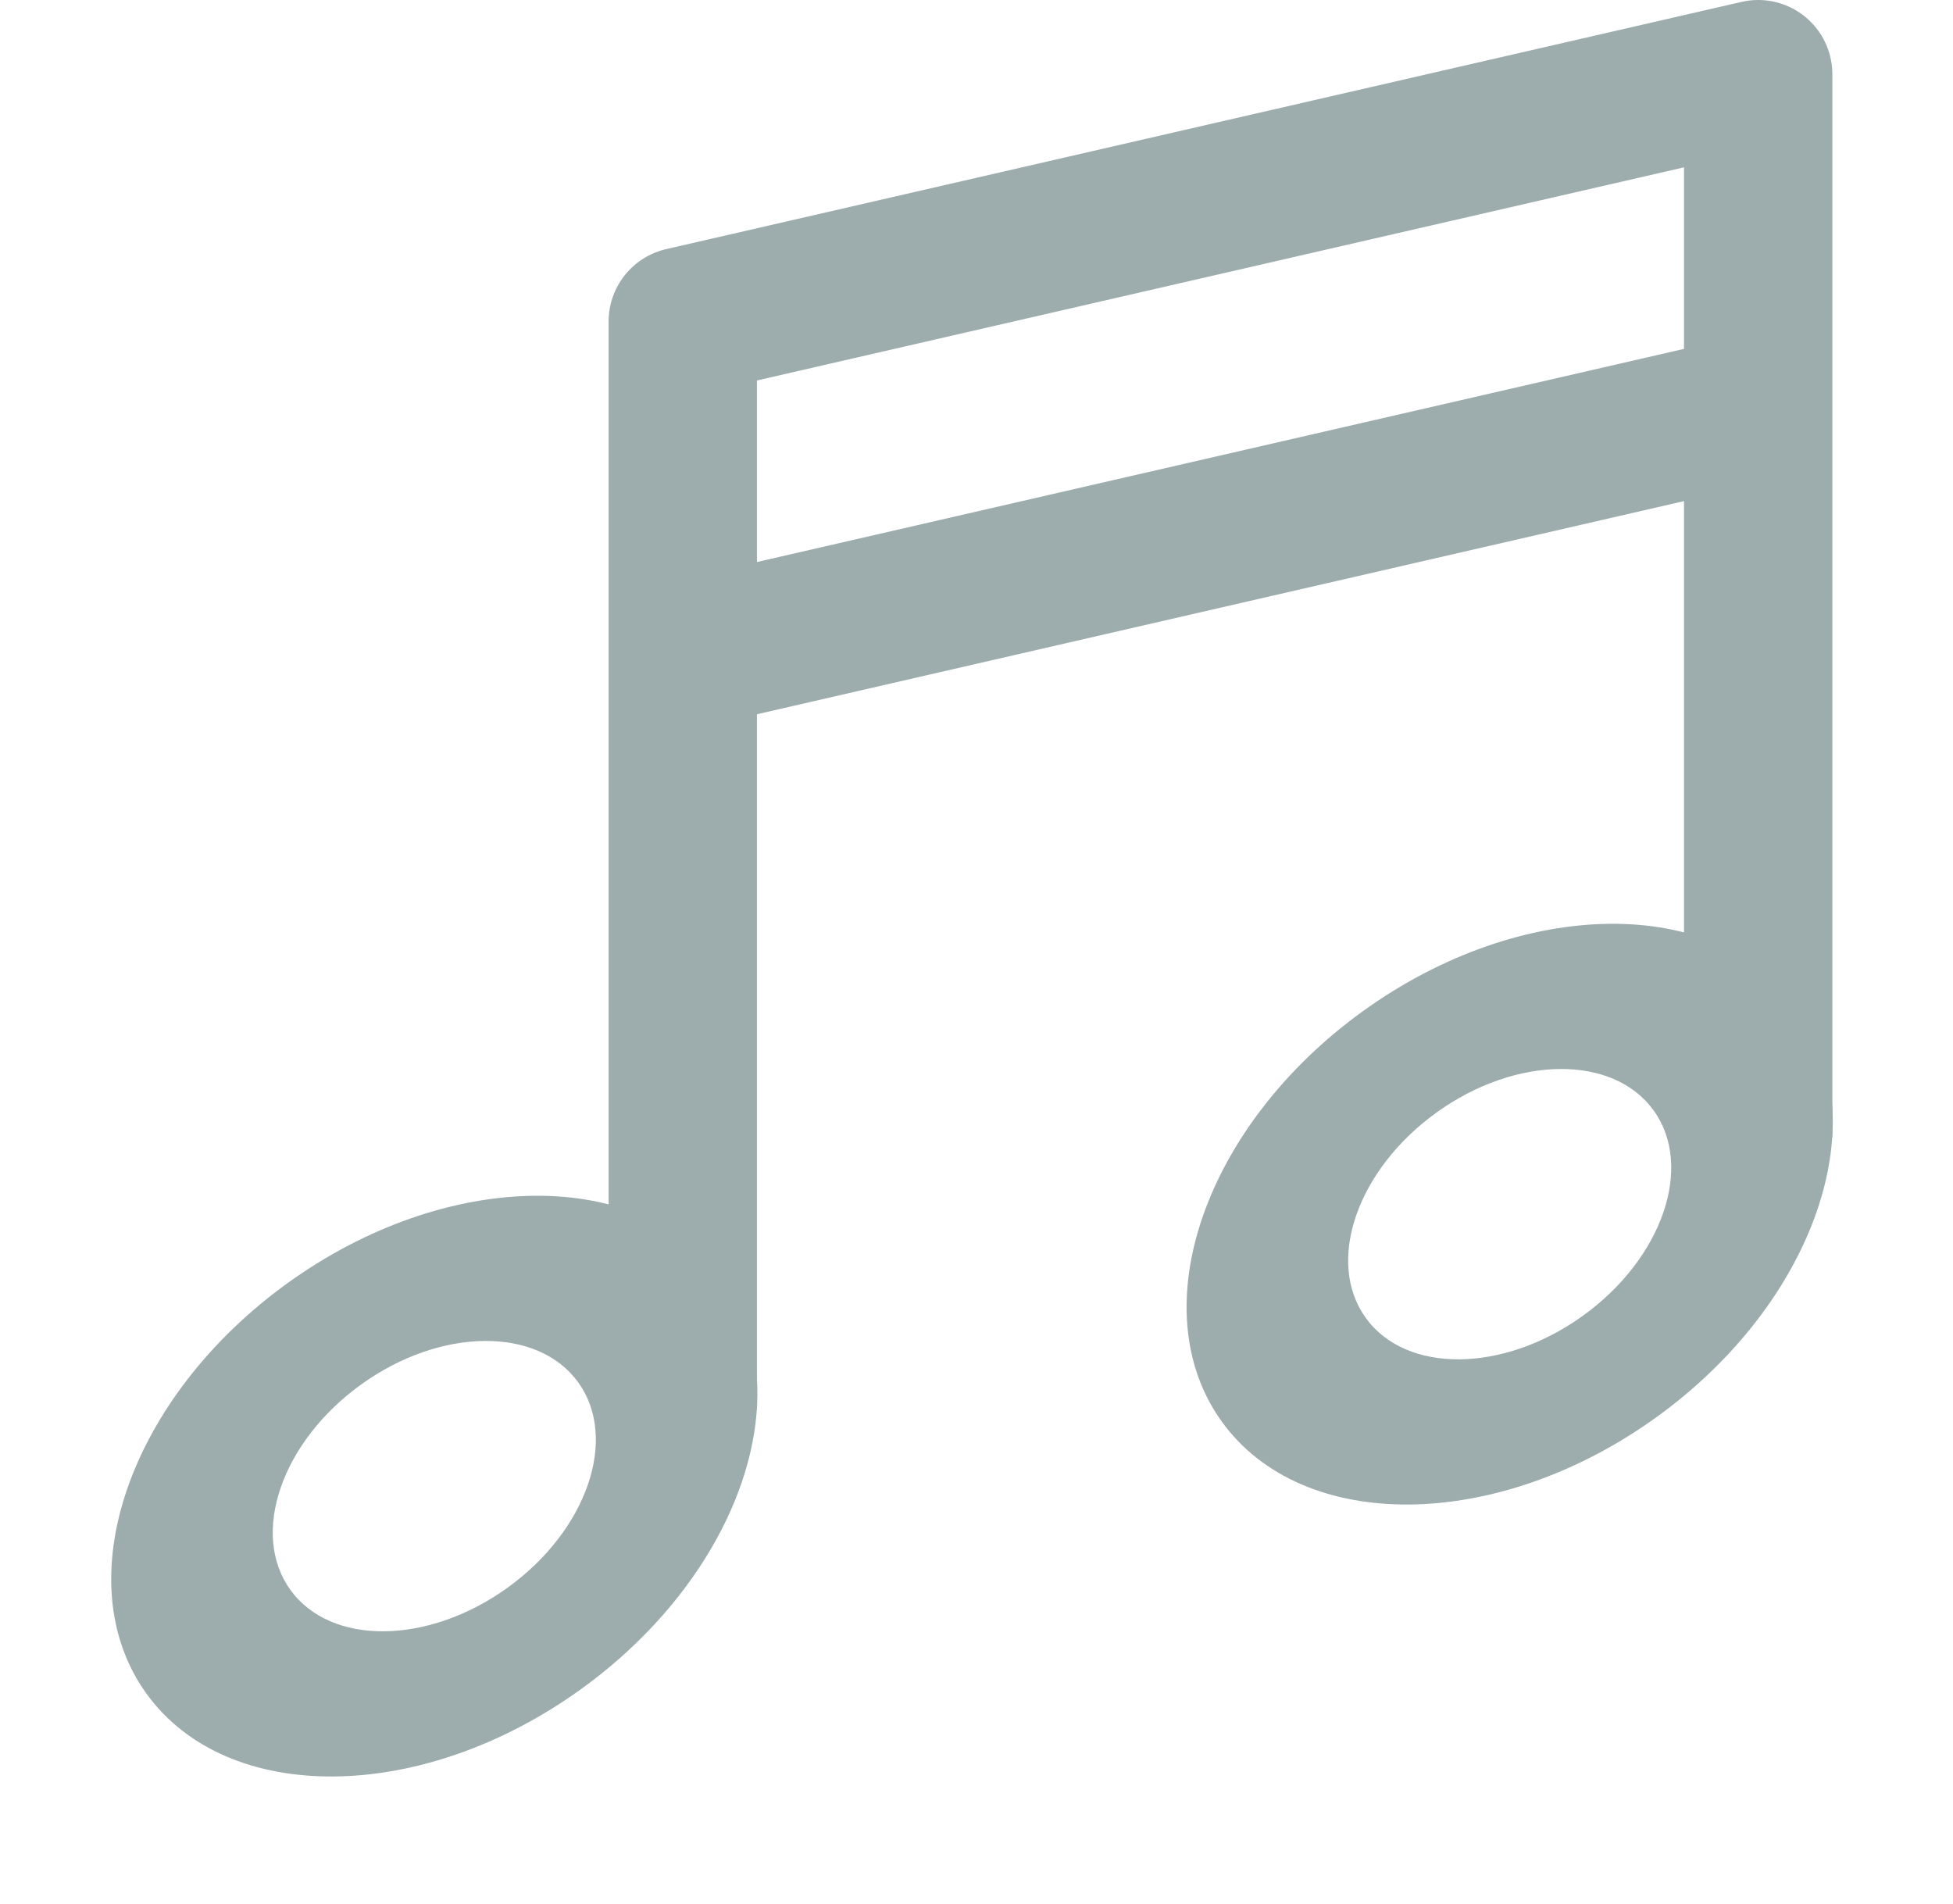 <svg width="79" height="77" viewBox="0 0 79 77" fill="none" xmlns="http://www.w3.org/2000/svg">
<path d="M27.619 57V26.5M71.119 46V16.5M27.619 26.5V13L71.119 3V16.5M27.619 26.5L71.119 16.5" stroke="#9DACAD" stroke-width="6" stroke-linejoin="round"/>
<path d="M23.486 68.331C17.053 72.962 9.187 73.034 5.918 68.492C2.65 63.95 5.216 56.514 11.65 51.884C18.084 47.254 25.949 47.182 29.218 51.724C30.194 53.08 30.649 54.693 30.637 56.413C30.61 60.455 28 65.083 23.486 68.331ZM14.609 55.996C11.392 58.311 10.109 62.029 11.743 64.3C13.378 66.571 17.31 66.535 20.527 64.219C23.744 61.904 25.027 58.187 23.393 55.916C21.759 53.645 17.826 53.681 14.609 55.996Z" fill="#9DACAD"/>
<path d="M66.987 57.331C60.553 61.962 52.687 62.034 49.418 57.492C46.15 52.95 48.716 45.514 55.15 40.884C61.584 36.254 69.449 36.182 72.718 40.724C75.986 45.266 73.42 52.701 66.987 57.331ZM58.109 44.996C54.892 47.311 53.609 51.029 55.243 53.3C56.878 55.571 60.81 55.535 64.027 53.219C67.244 50.904 68.527 47.187 66.893 44.916C65.259 42.645 61.326 42.681 58.109 44.996Z" fill="#9DACAD"/>
</svg>
